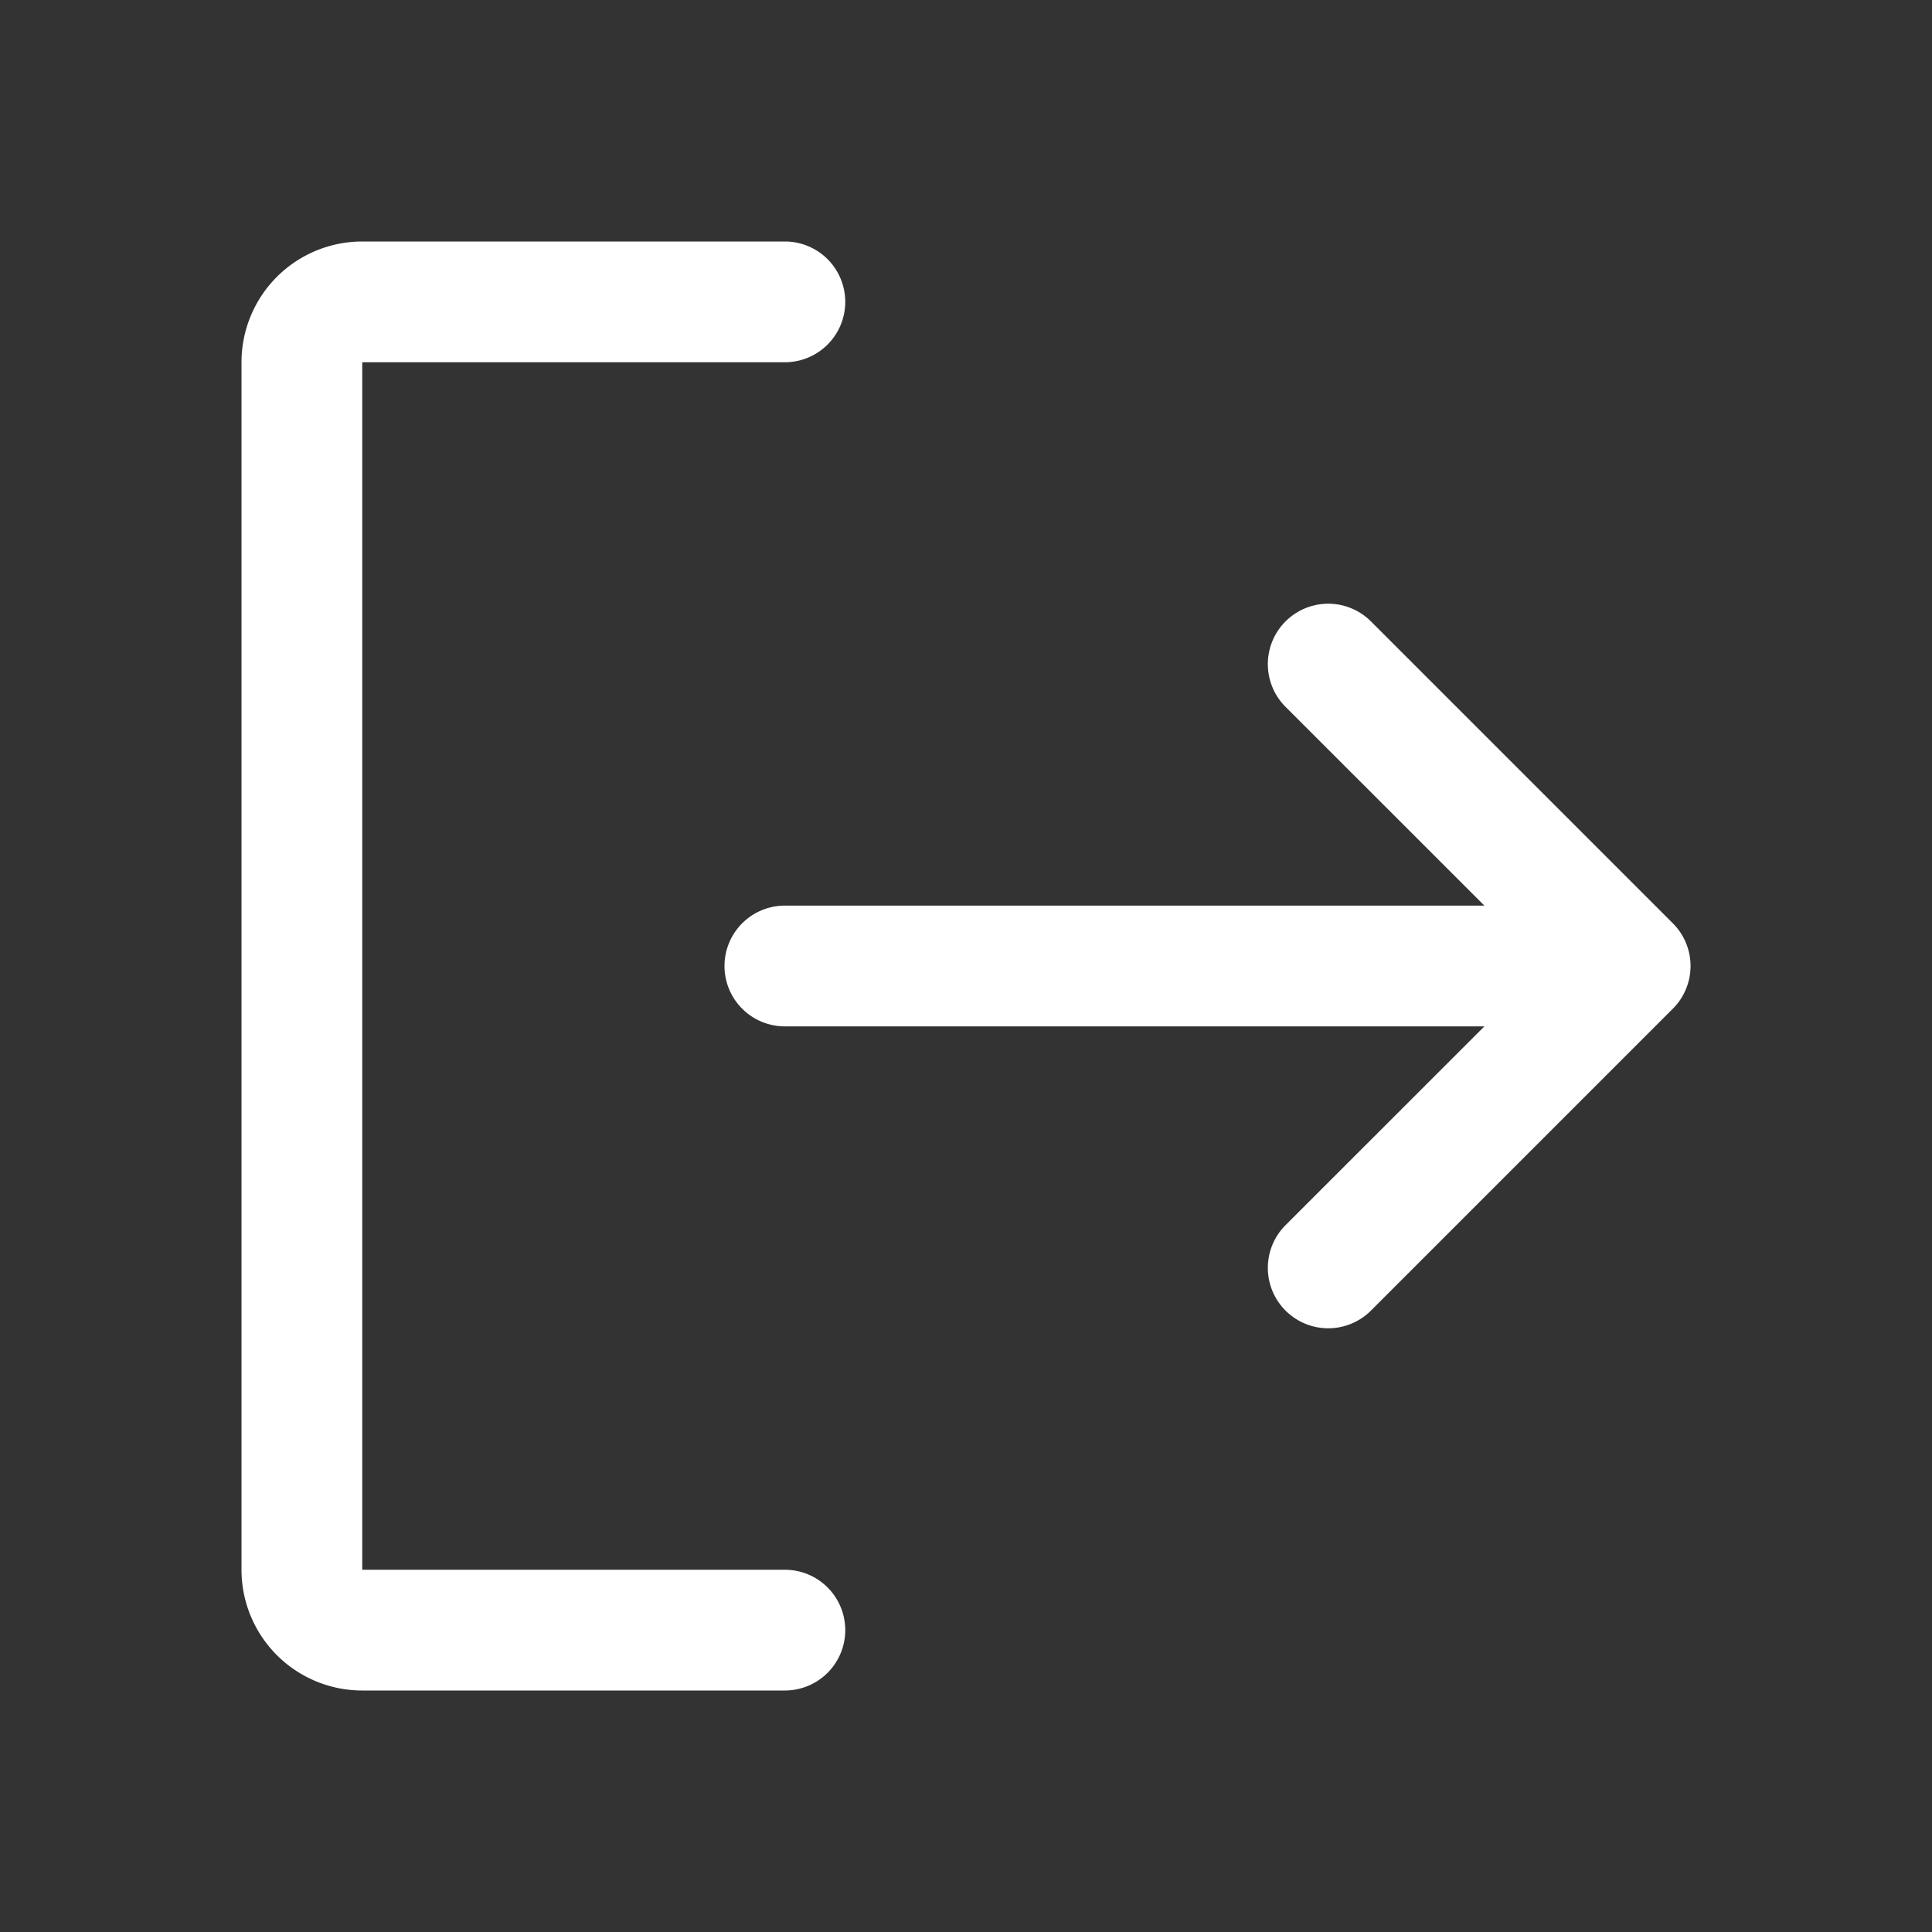 <svg xmlns="http://www.w3.org/2000/svg" width="32" height="32" fill="#FFFFFF" viewBox="0 0 256 256"><rect x="0" y="0" width="256" height="256" fill="#333333" stroke="none"/><path d="M112,216a8,8,0,0,1-8,8H48a16,16,0,0,1-16-16V48A16,16,0,0,1,48,32h56a8,8,0,0,1,0,16H48V208h56A8,8,0,0,1,112,216Zm109.66-93.66-40-40a8,8,0,0,0-11.32,11.32L196.69,120H104a8,8,0,0,0,0,16h92.69l-26.35,26.34a8,8,0,0,0,11.32,11.32l40-40A8,8,0,0,0,221.66,122.34Z"></path></svg>